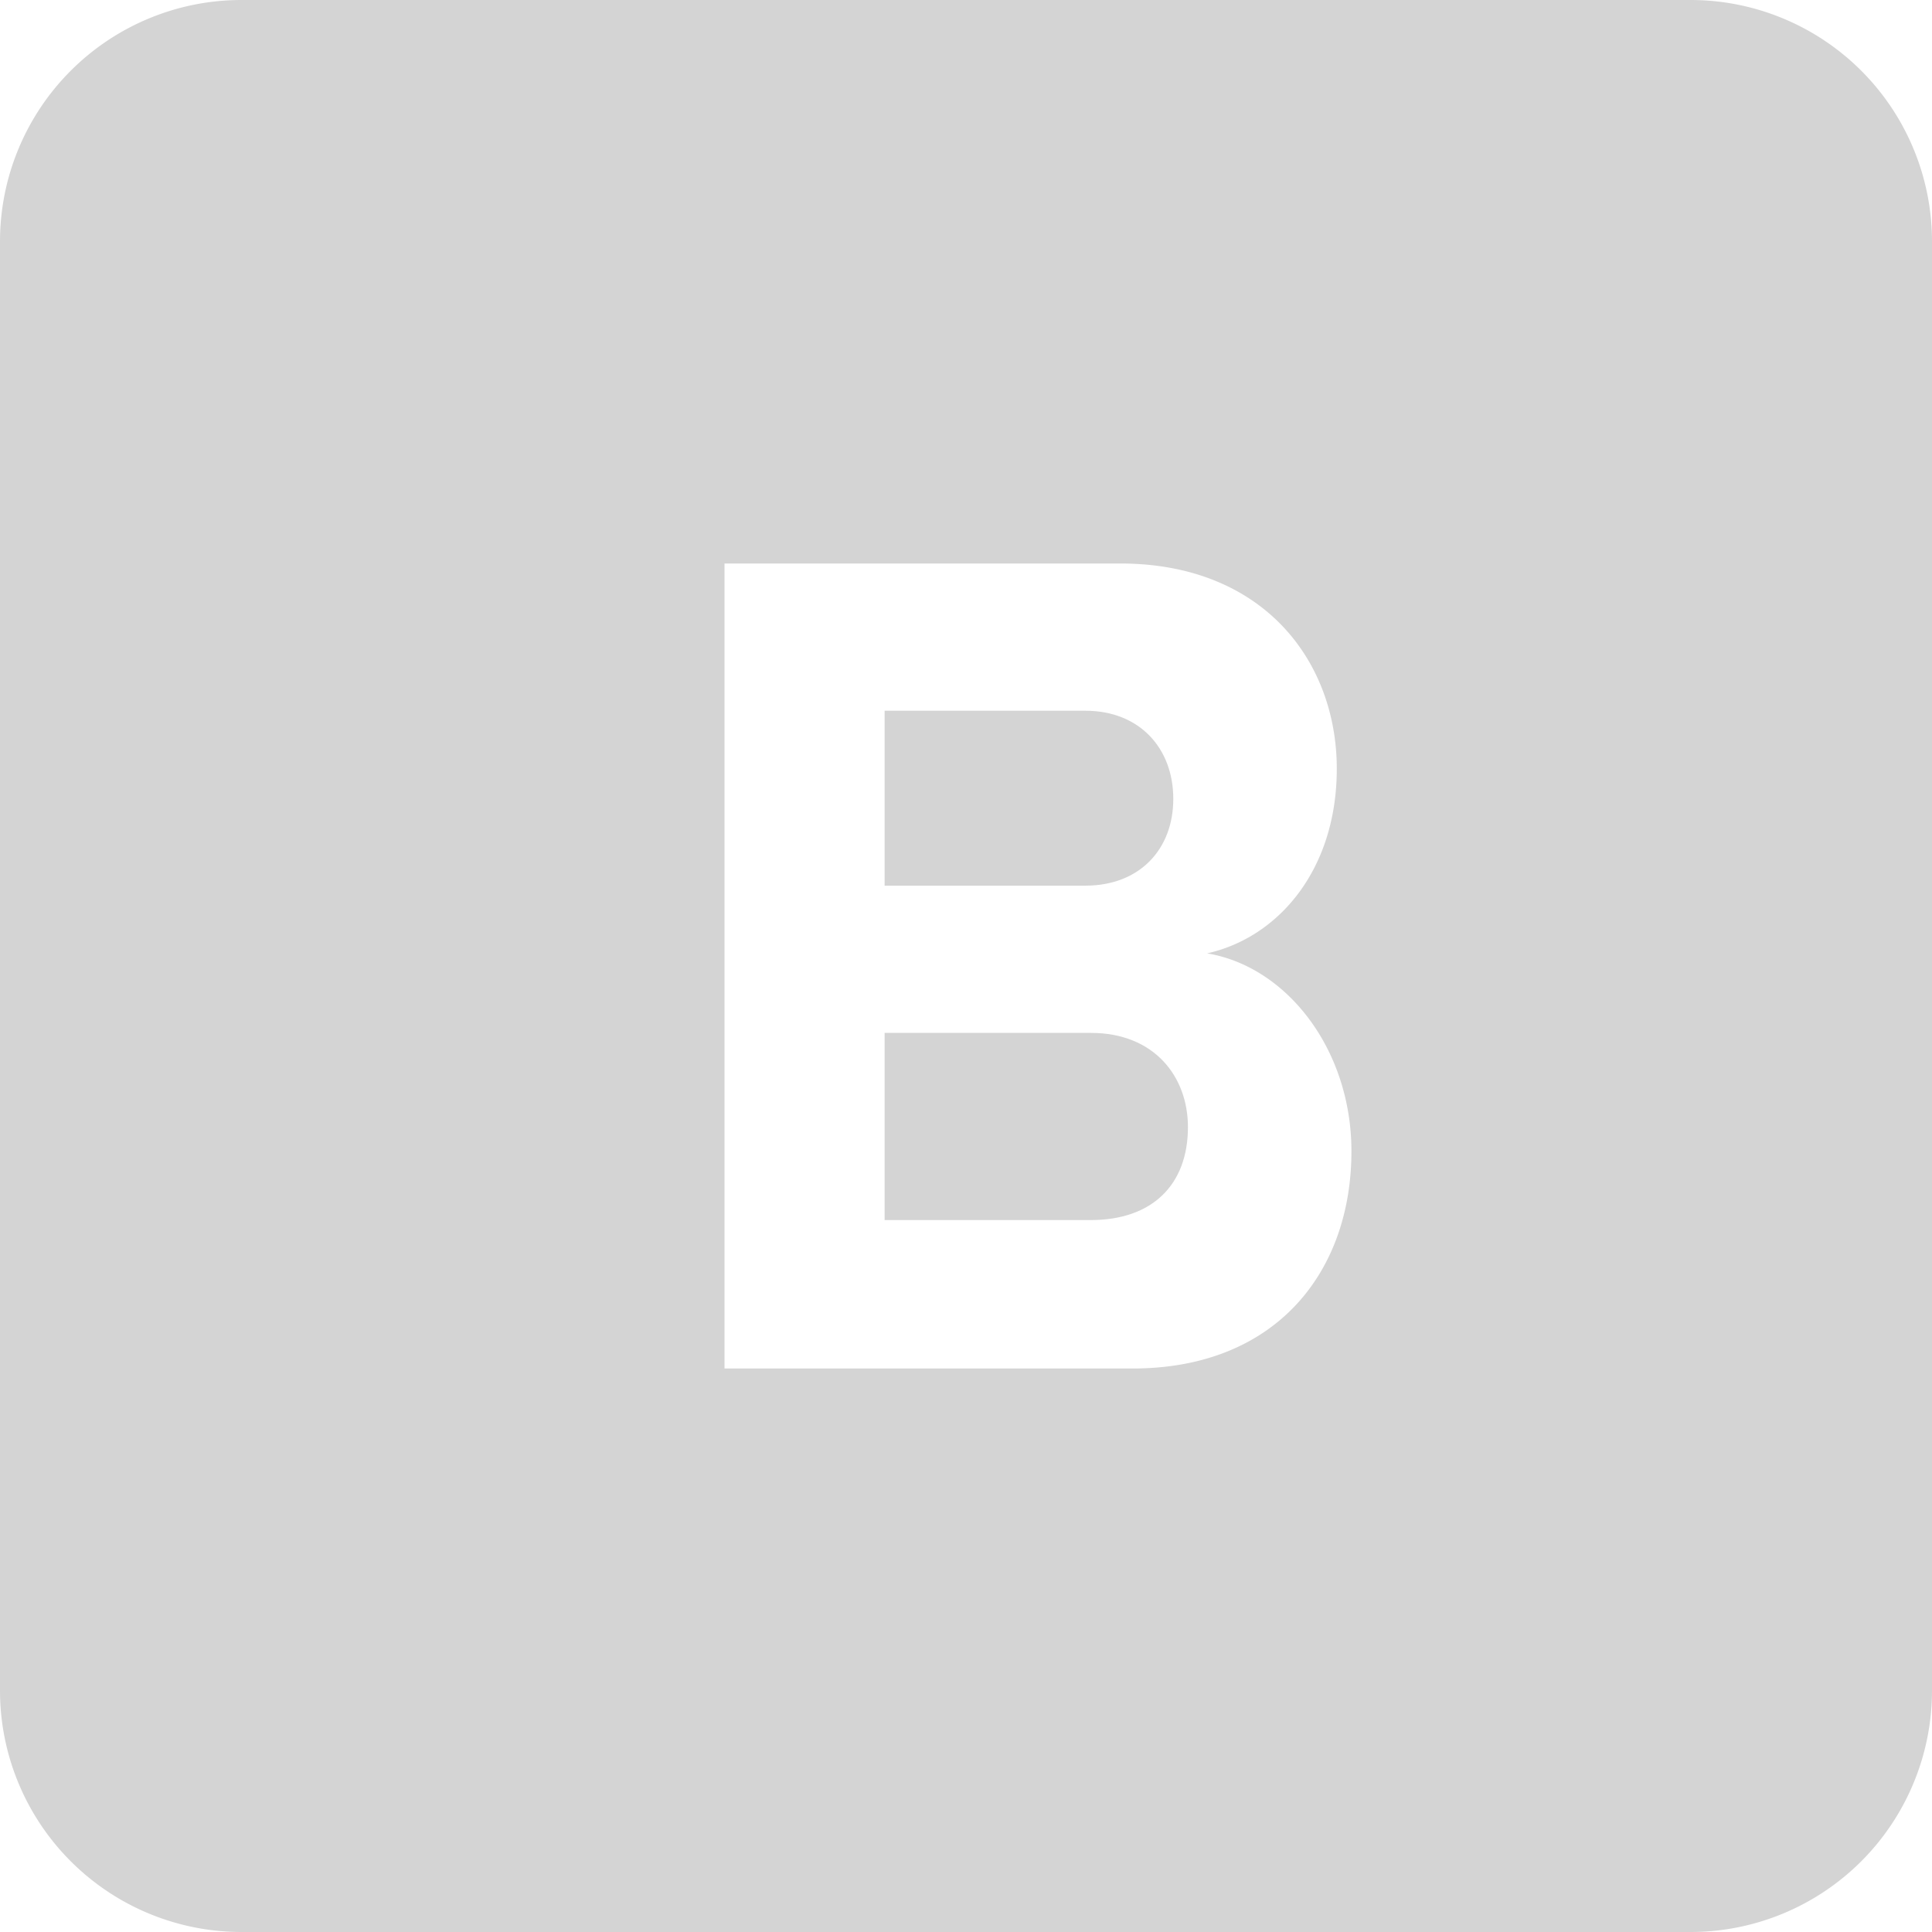 <svg xmlns="http://www.w3.org/2000/svg" width="24" height="24" viewBox="0 0 24 24">
    <g fill="#D4D4D4" fill-rule="evenodd">
        <path d="M3 24a3 3 0 0 1-3-3V3a3 3 0 0 1 3-3h18a3 3 0 0 1 3 3v18a3 3 0 0 1-3 3H3zm6-7h5.07c1.78 0 2.718-1.2 2.718-2.699 0-1.259-.799-2.293-1.793-2.458.882-.196 1.611-1.035 1.611-2.294 0-1.334-.911-2.549-2.69-2.549H9v10z"/>
        <path d="M14.757 14.001c0 .721-.448 1.155-1.205 1.155h-2.563v-2.325h2.563c.785 0 1.205.541 1.205 1.17zm-.182-4.077c0 .629-.421 1.078-1.092 1.078h-2.494V8.829h2.494c.671 0 1.092.464 1.092 1.095z"/>
    </g>
</svg>
